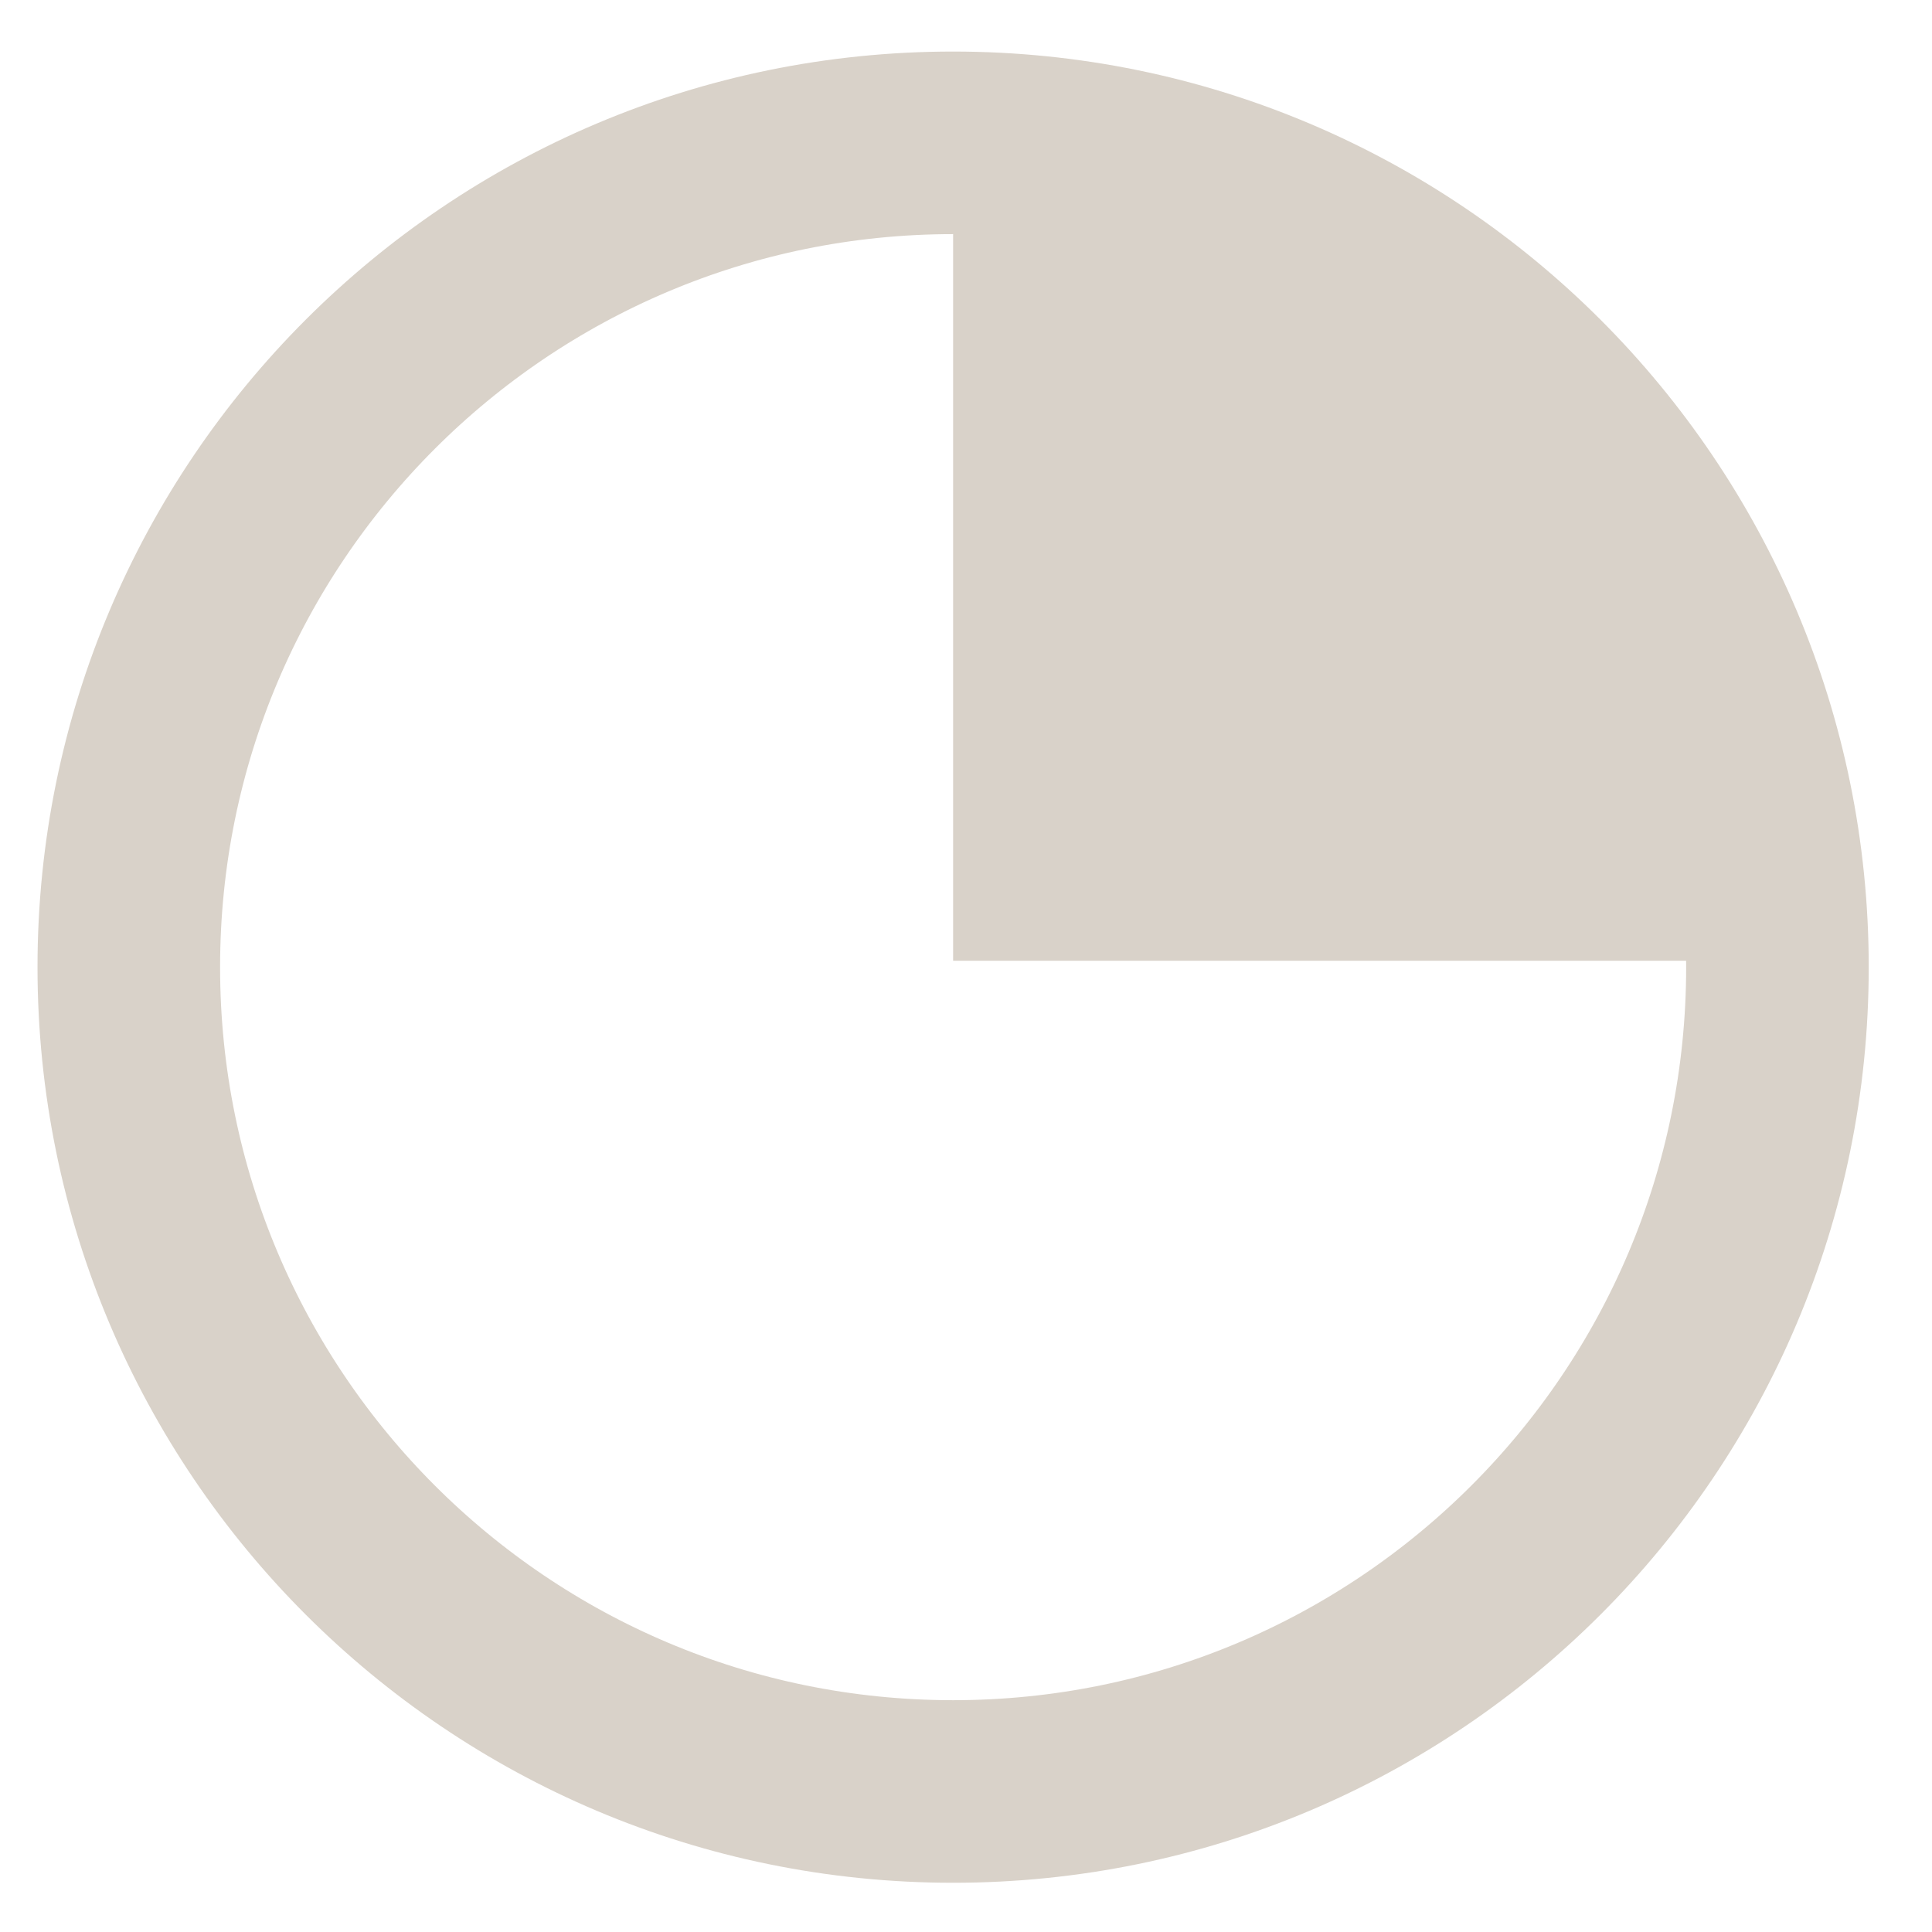 <svg width="30" height="30" viewBox="0 0 30 30" fill="none" xmlns="http://www.w3.org/2000/svg">
<path d="M14.8 27.818C21.869 27.818 27.6 22.087 27.6 15.018C27.6 7.949 21.869 2.218 14.8 2.218C7.731 2.218 2 7.949 2 15.018C2 22.087 7.731 27.818 14.8 27.818Z" stroke="#D9D2C9" stroke-width="2.835" stroke-miterlimit="10" stroke-linecap="round" stroke-linejoin="round"/>
<path d="M14.8 2.118V14.918H27.6C27.6 7.918 21.9 2.118 14.8 2.118Z" fill="#D9D2C9"/>
</svg>
